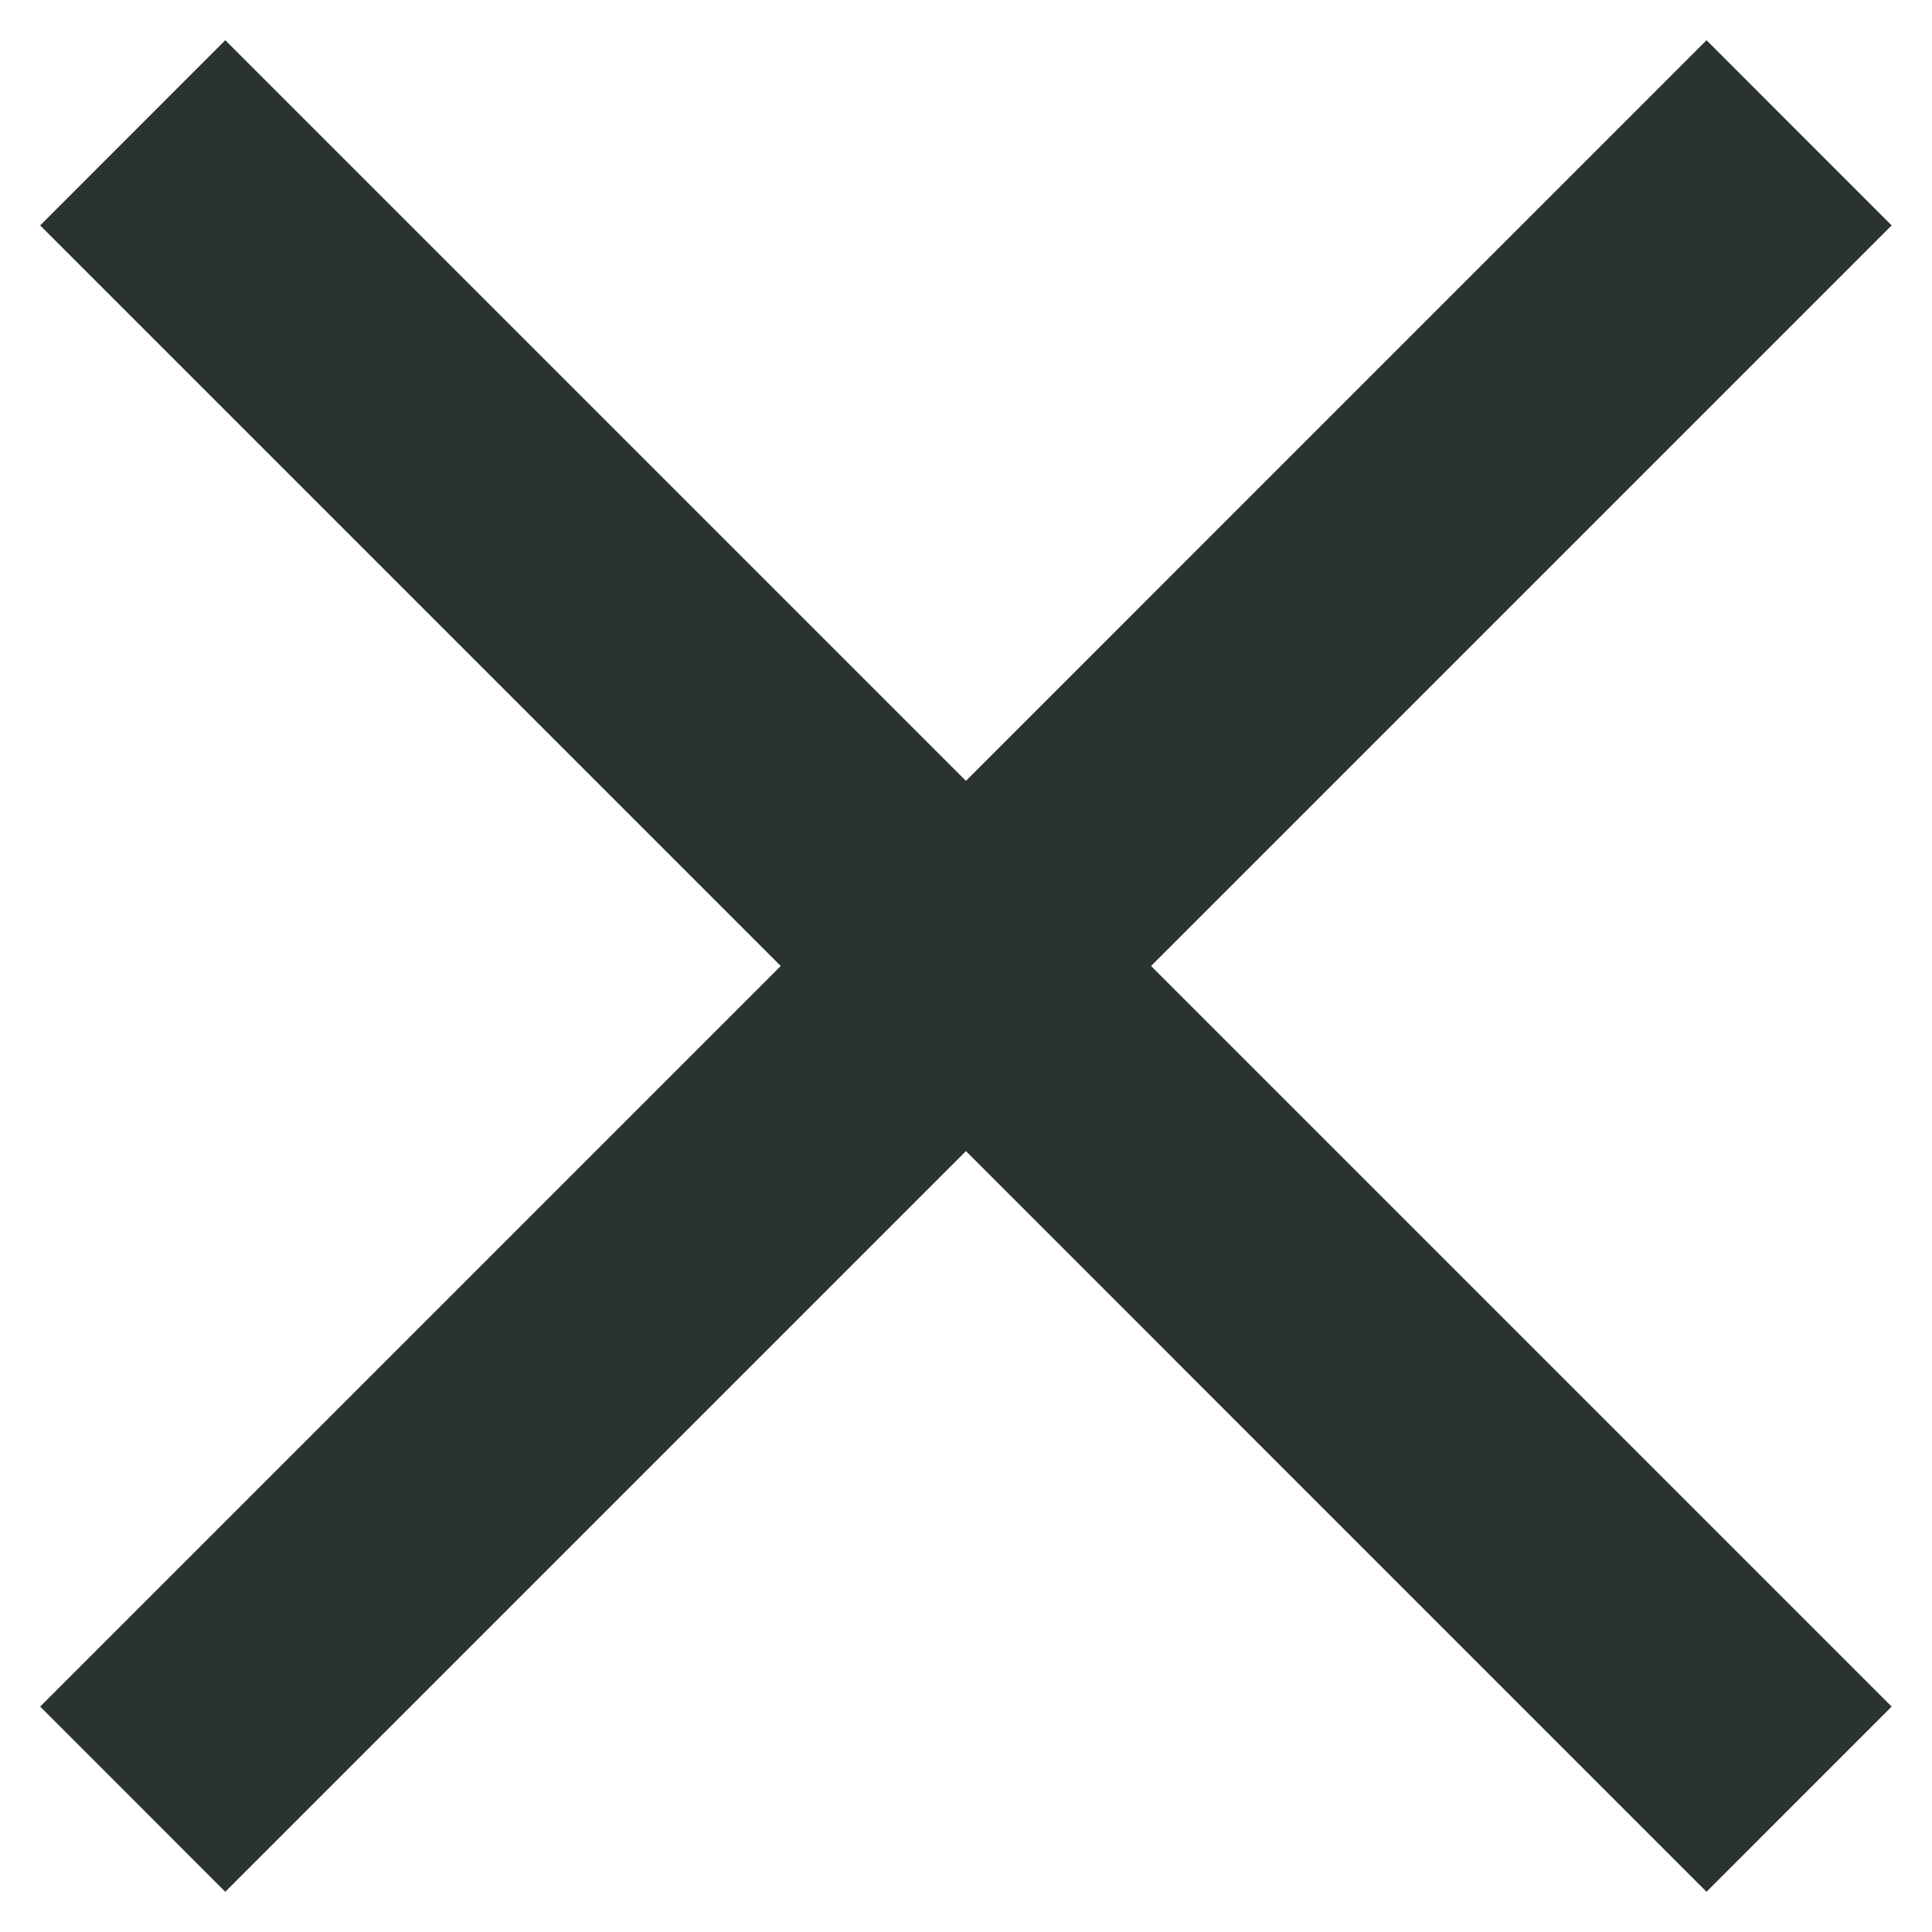 <svg width="28" height="28" viewBox="0 0 28 28" fill="none" xmlns="http://www.w3.org/2000/svg">
<path fill-rule="evenodd" clip-rule="evenodd" d="M27.415 3.267L24.732 0.583L13.999 11.317L3.265 0.583L0.582 3.267L11.315 14L0.582 24.733L3.265 27.417L13.999 16.683L24.732 27.417L27.415 24.733L16.682 14L27.415 3.267Z" fill="#2B3331"/>
</svg>
